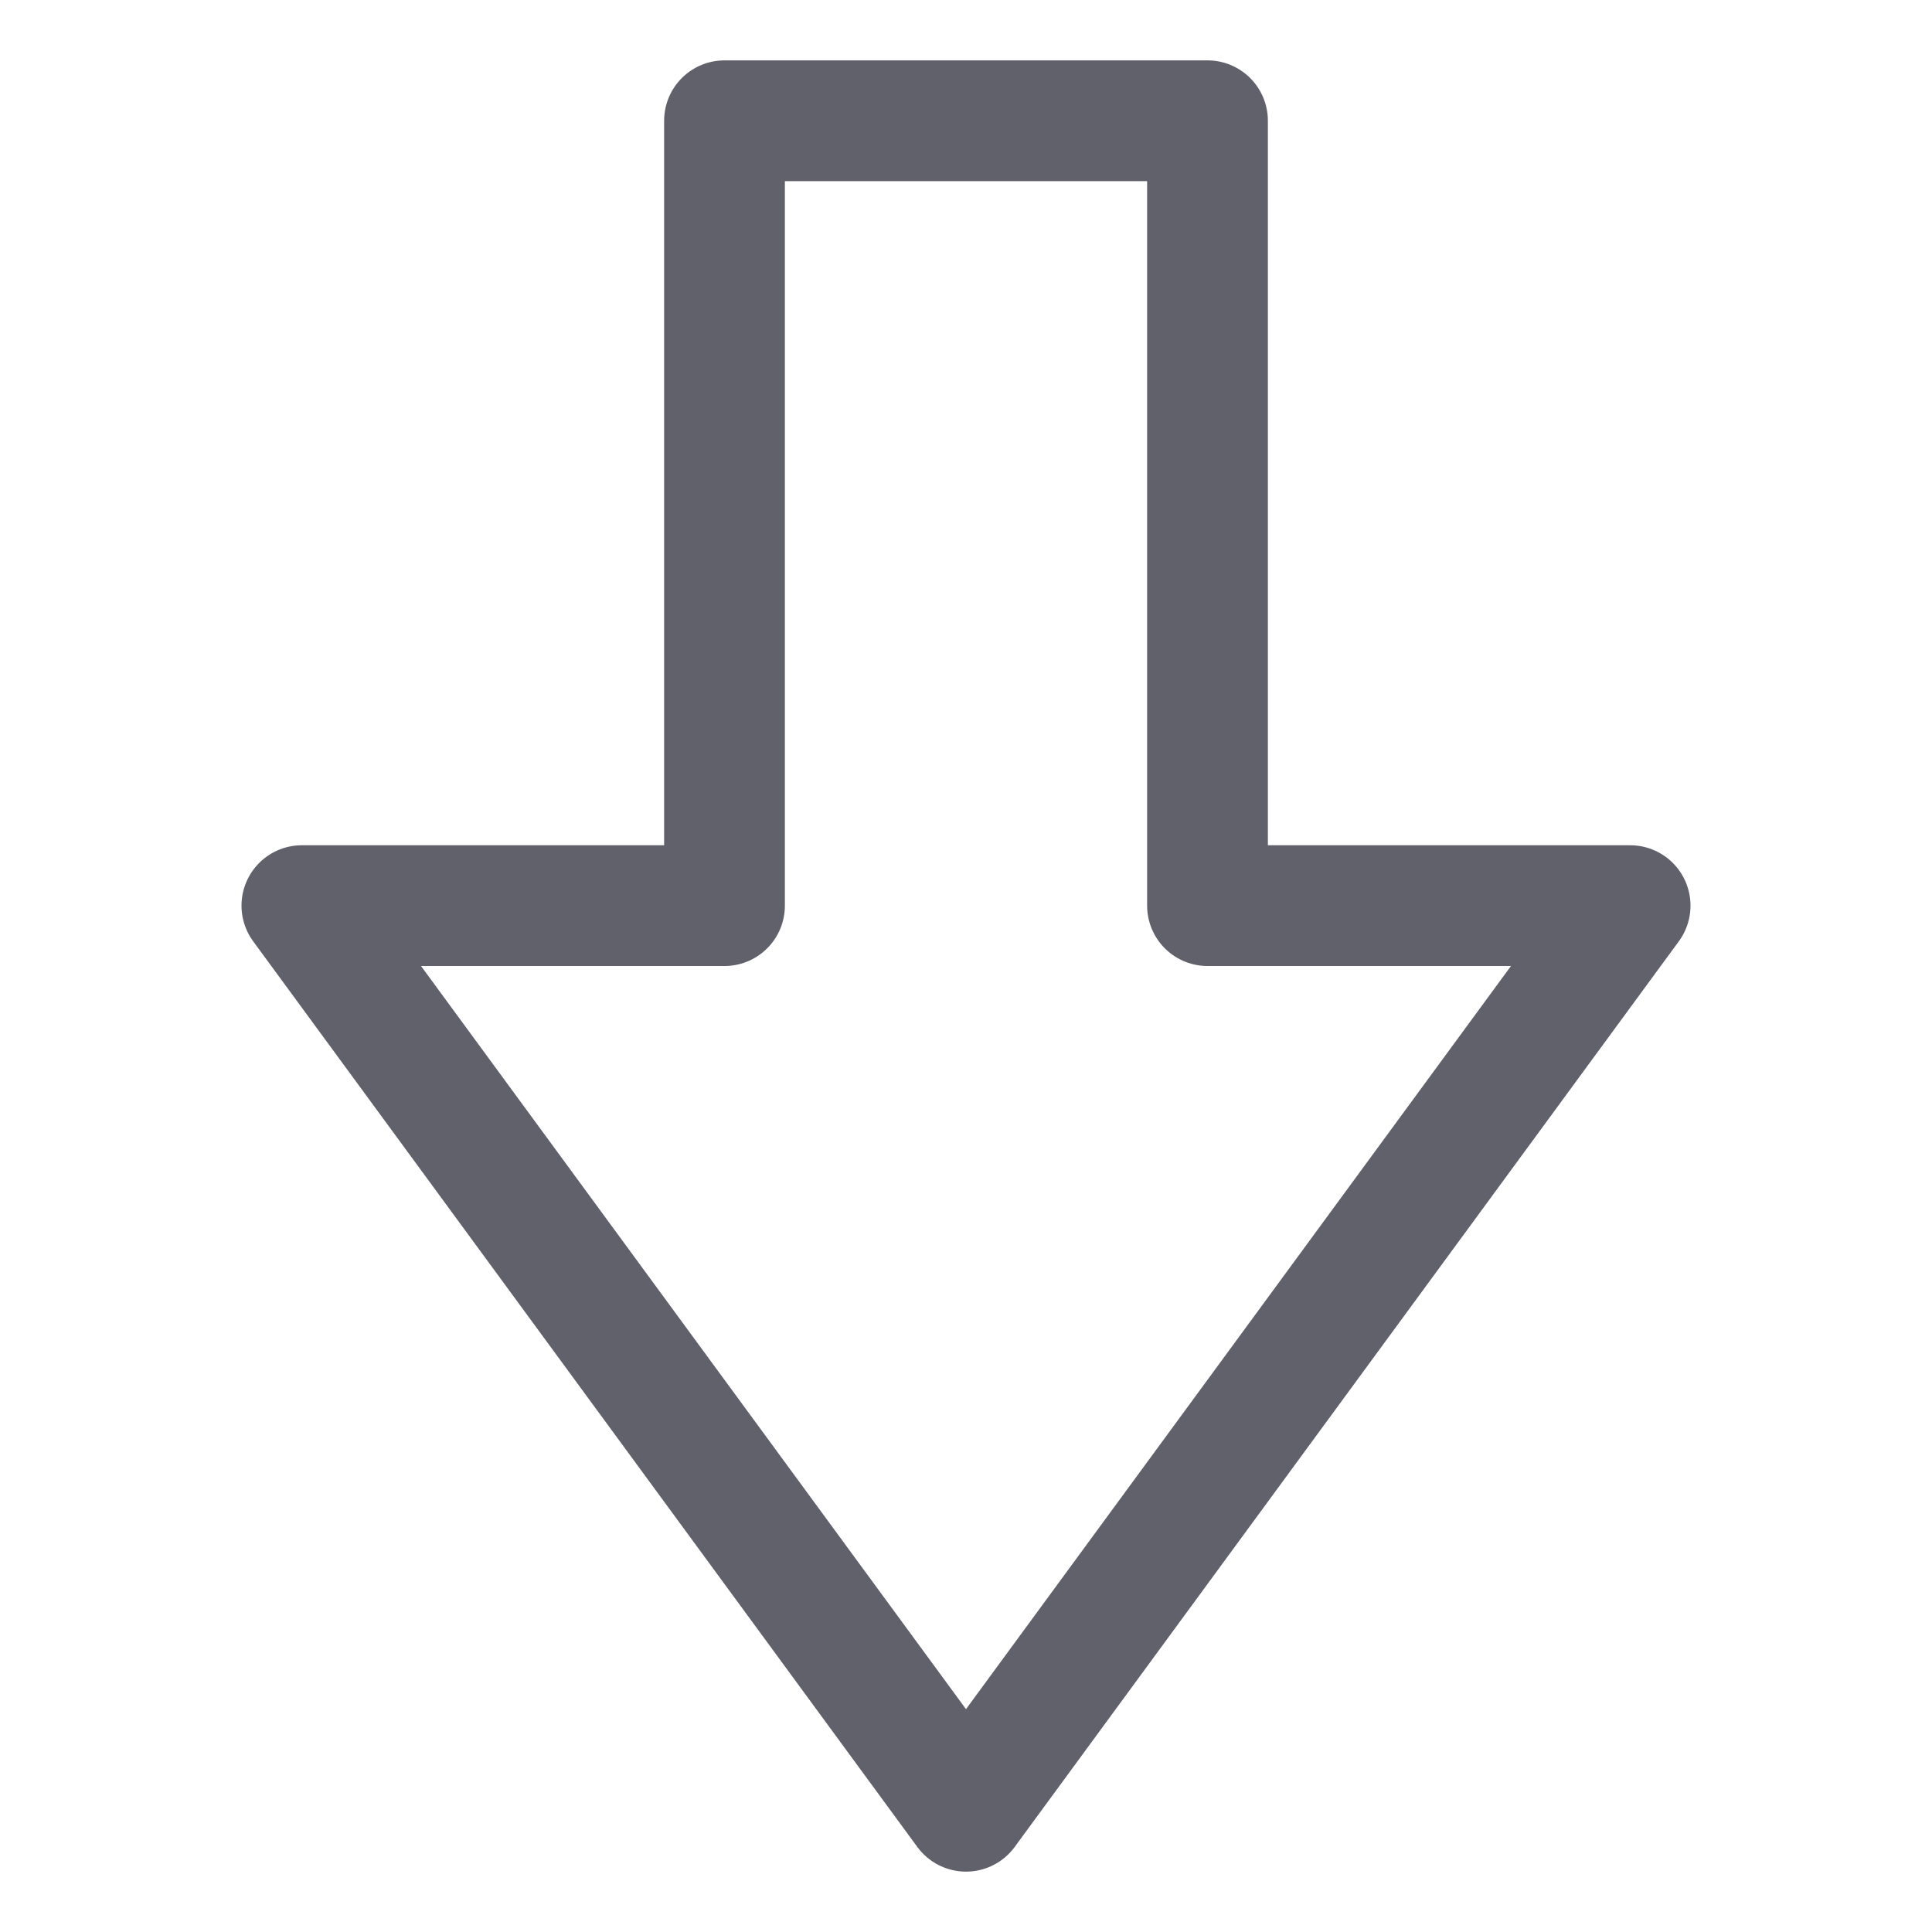 <svg xmlns="http://www.w3.org/2000/svg" height="24" width="24" viewBox="0 0 32 32"><g stroke-linecap="round" fill="#61616b" stroke-linejoin="round" class="nc-icon-wrapper"><polygon points="16 30 27 15 20 15 20 2 12 2 12 15 5 15 16 30" fill="none" stroke="#61616b" stroke-width="2"></polygon></g></svg>